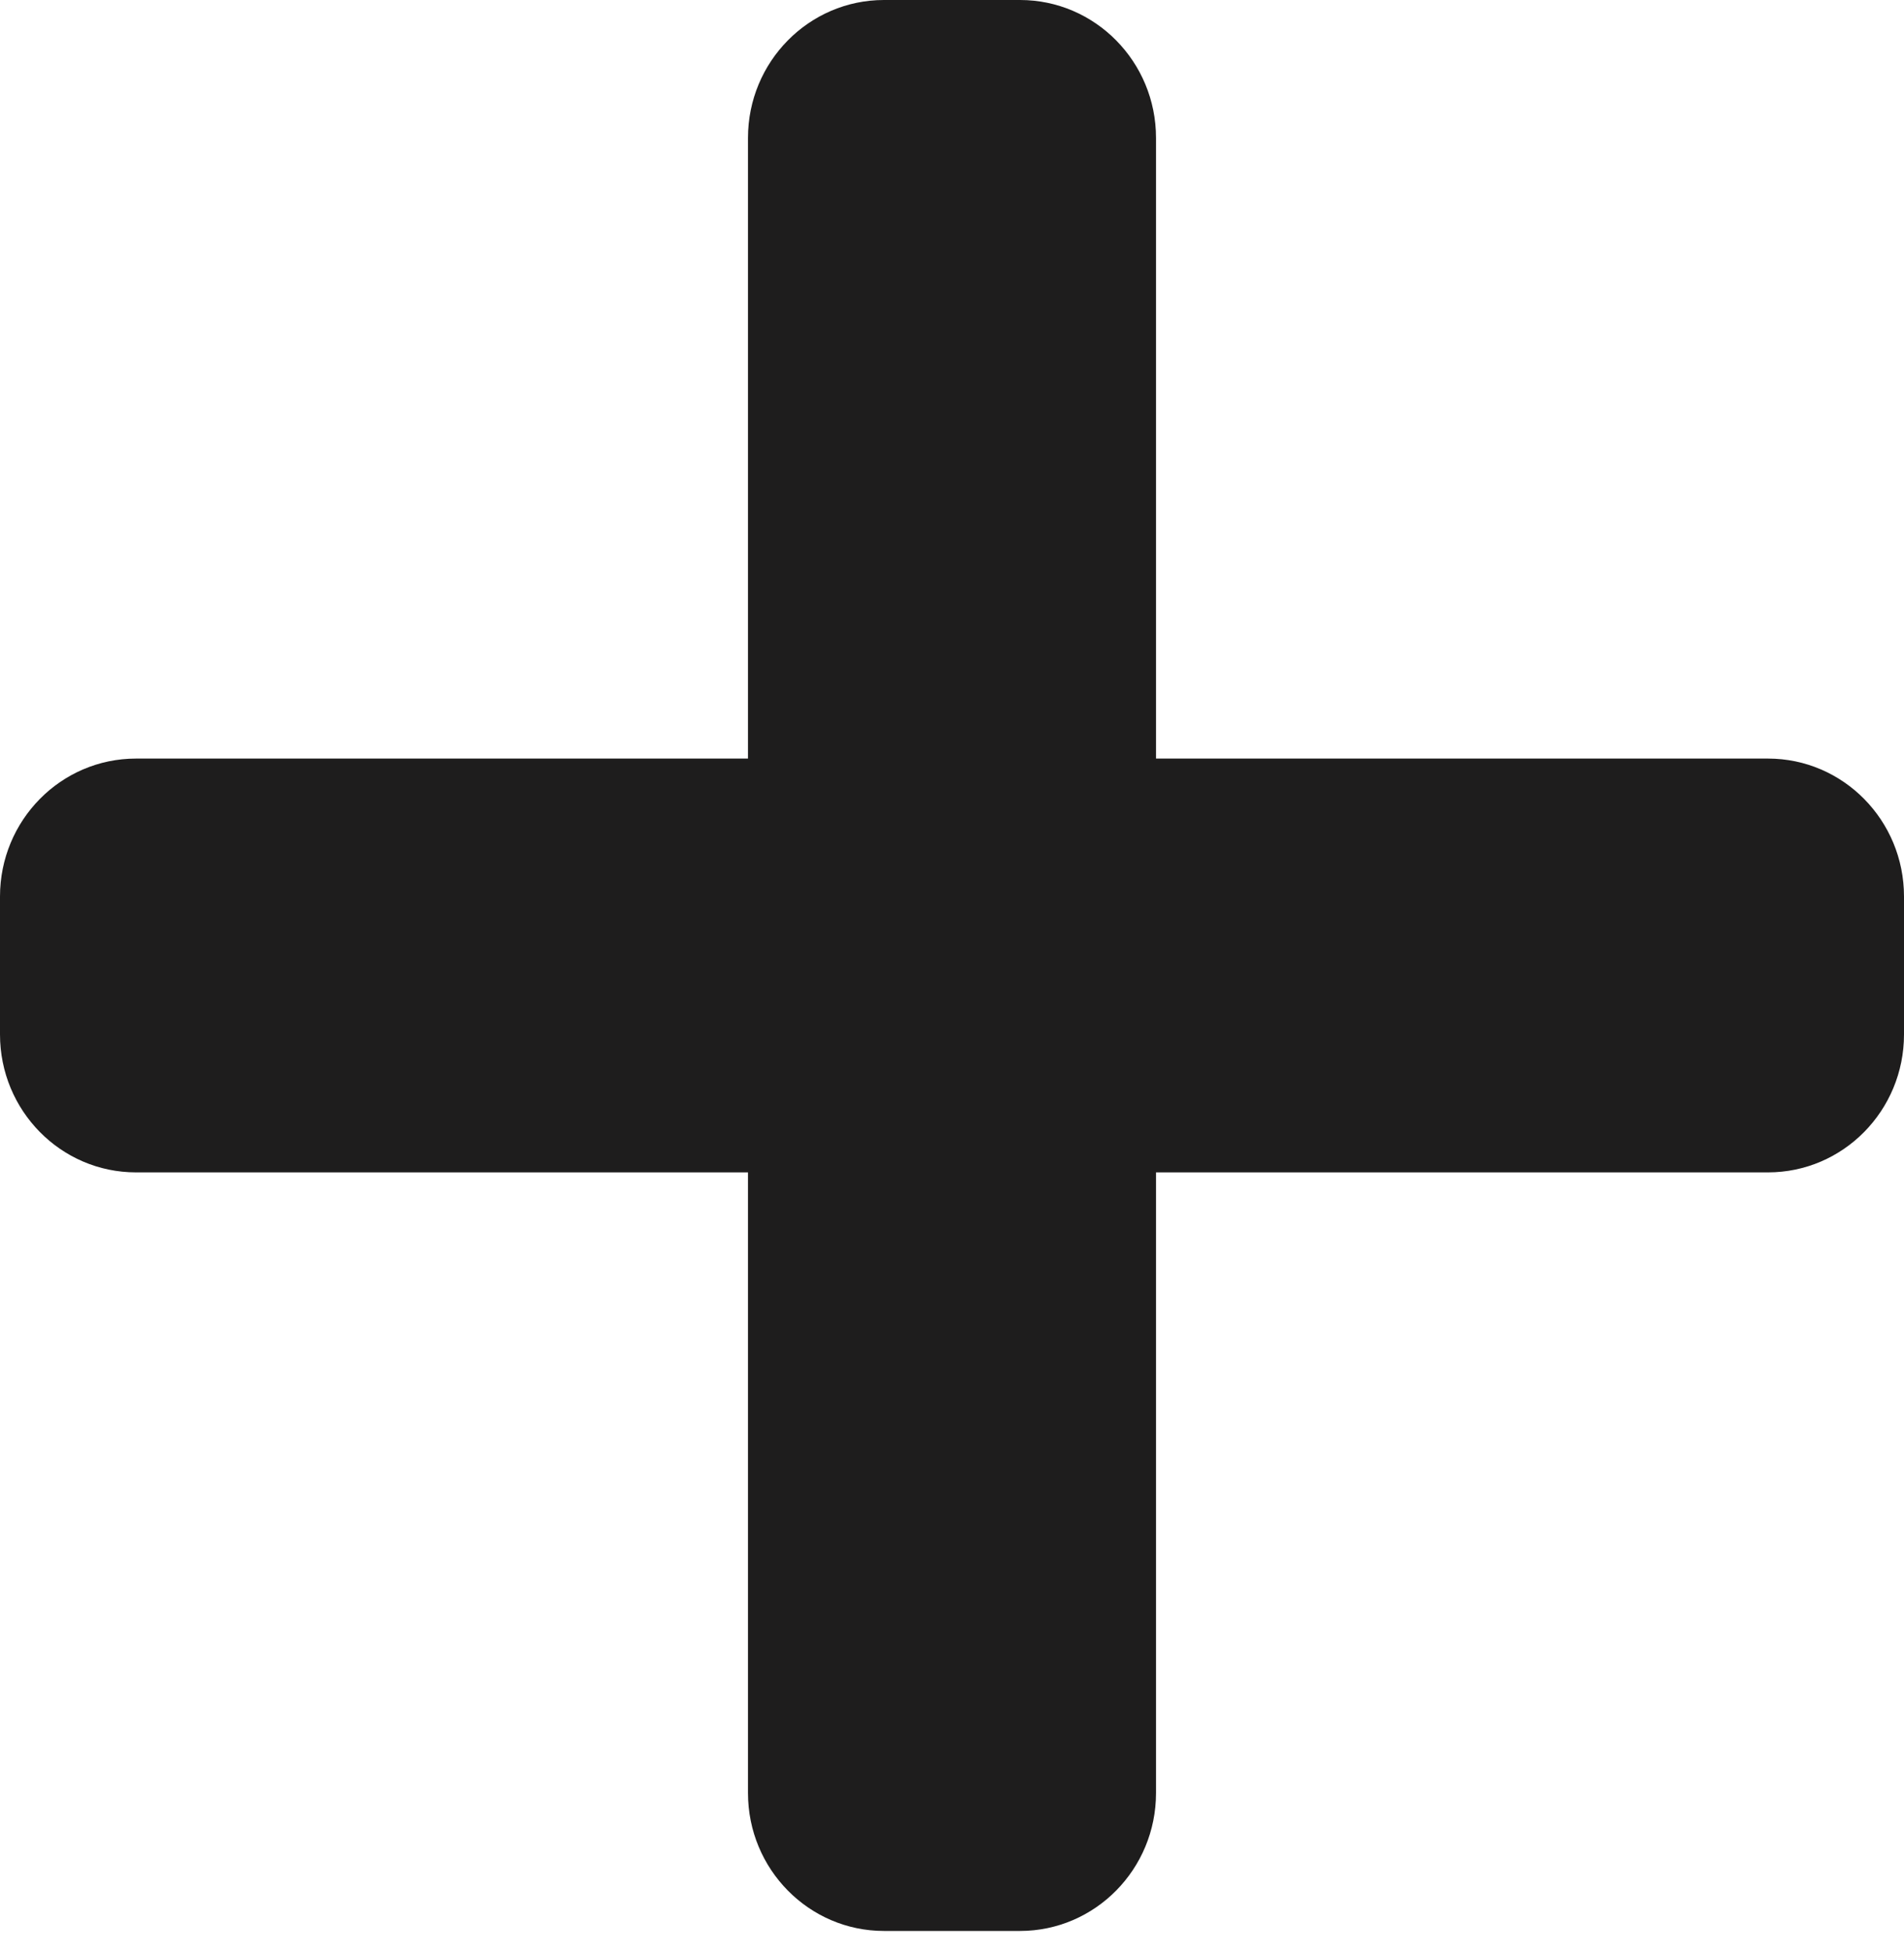 <svg width="40" height="41" viewBox="0 0 40 41" fill="none" xmlns="http://www.w3.org/2000/svg">
<path id="Vector" d="M37.143 15.93H24.286V2.896C24.286 1.297 23.006 0 21.429 0H18.571C16.994 0 15.714 1.297 15.714 2.896V15.93H2.857C1.279 15.93 0 17.227 0 18.827V21.723C0 23.323 1.279 24.62 2.857 24.62H15.714V37.654C15.714 39.253 16.994 40.55 18.571 40.55H21.429C23.006 40.55 24.286 39.253 24.286 37.654V24.62H37.143C38.721 24.62 40 23.323 40 21.723V18.827C40 17.227 38.721 15.93 37.143 15.93Z" fill="#1E1D1D"/>
</svg>
